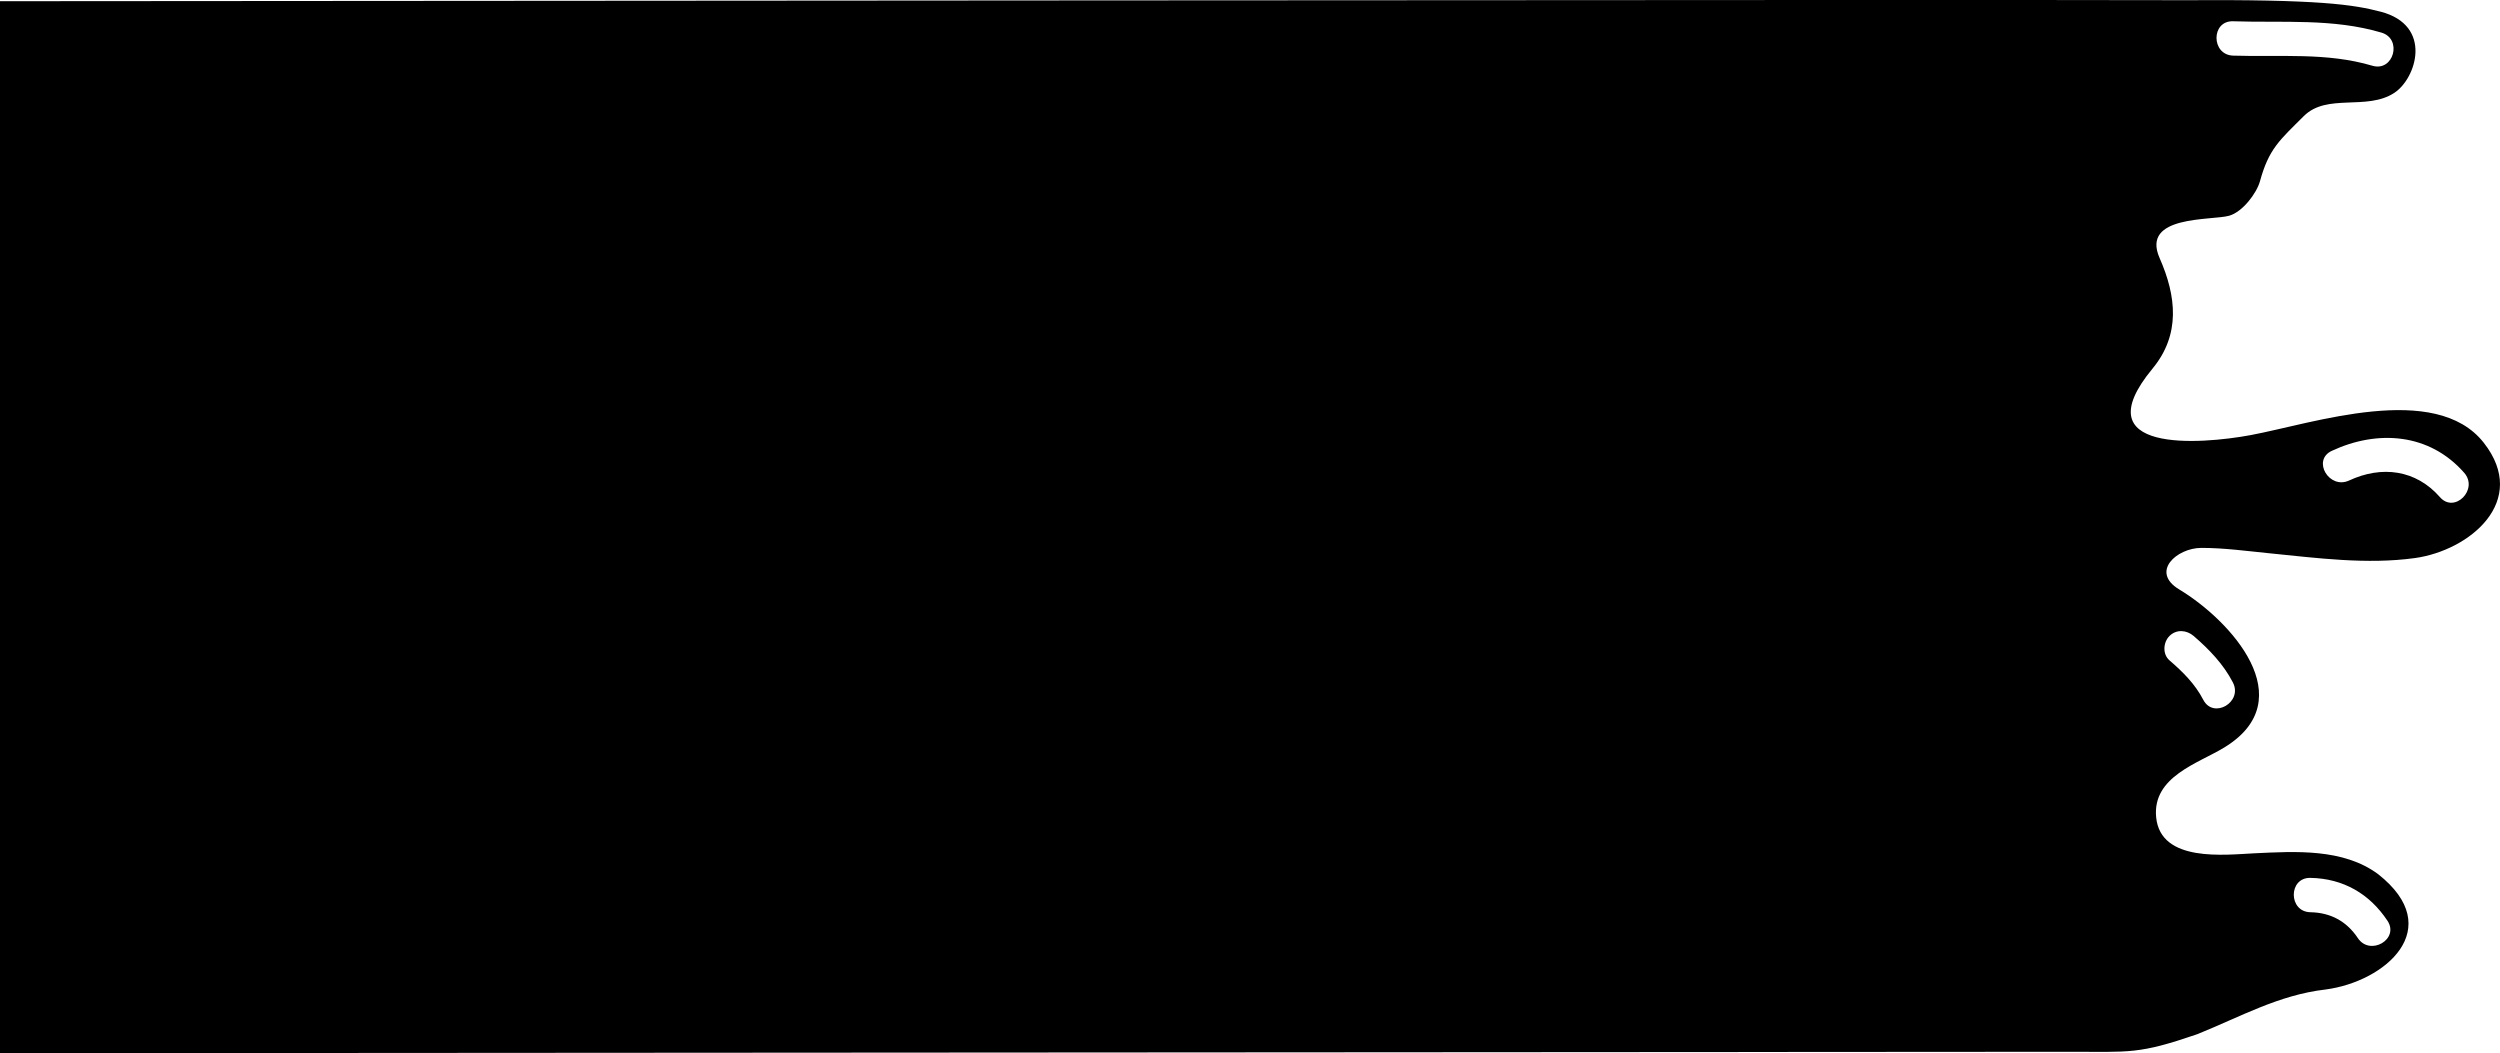 <?xml version="1.0" encoding="UTF-8" standalone="no"?>
<!DOCTYPE svg PUBLIC "-//W3C//DTD SVG 1.1//EN" "http://www.w3.org/Graphics/SVG/1.1/DTD/svg11.dtd">
<svg
   x="0px"
   y="0px"
   width="771.824"
   height="325.146"
   viewBox="0 0 771.824 325.146"
   xmlns="http://www.w3.org/2000/svg"
   xmlns:xlink="http://www.w3.org/1999/xlink"
   xml:space="preserve">
<g id="paintSpread"><path
         d="m 638.388,324.715 c 19.481,-0.002 21.698,0.836 39.918,-5.408 13.235,-5.313 25.176,-12.143 39.618,-13.812 18.457,-2.4 37.569,-18.843 16.275,-35.615 -10.791,-8.003 -25.601,-7.037 -38.173,-6.444 -9.01,0.425 -28.978,2.954 -30.354,-11.102 -1.232,-12.562 12.92,-16.614 21.033,-21.564 24.312,-14.838 1.885,-39.287 -13.902,-48.783 -9.067,-5.45 -0.741,-12.836 6.829,-12.836 6.97,0 14.002,0.963 20.931,1.654 14.799,1.473 30.121,3.532 44.961,1.489 16.887,-2.322 35.429,-17.593 21.282,-35.612 -14.938,-19.03 -52.895,-5.893 -71.96,-2.352 -15.581,2.895 -51.968,5.691 -30.303,-20.525 8.71,-10.543 7.374,-22.364 2.195,-34.135 -5.882,-13.354 16.125,-11.531 21.489,-13.074 4.143,-1.191 8.472,-6.934 9.507,-10.688 2.74,-9.989 6.059,-12.635 13.521,-20.07 7.167,-7.151 19.413,-1.59 27.921,-7.156 6.871,-4.49 11.991,-20.82 -4.157,-25.062 -8.467,-2.199 -18.665,-3.851 -61.55,-3.561 C 609.417,-0.177 64.053,0.374 0,0.374 L 0,325.146 Z m 94.029,-304.419 c -14.018,-4.174 -28.573,-2.646 -42.994,-3.122 -6.819,-0.229 -6.84,-10.833 0,-10.605 15.385,0.519 30.856,-0.947 45.821,3.506 6.536,1.947 3.749,12.178 -2.827,10.221 z m 20.863,133.187 c -7.431,-8.492 -17.983,-9.817 -28.039,-5.137 -6.157,2.869 -11.548,-6.271 -5.349,-9.155 14.183,-6.606 30.173,-5.457 40.891,6.789 4.479,5.126 -2.993,12.66 -7.503,7.503 z m -73.069,62.559 c -2.542,-4.898 -6.302,-8.606 -10.444,-12.184 -2.189,-1.893 -1.932,-5.567 0,-7.498 2.154,-2.151 5.313,-1.887 7.498,0 4.77,4.125 9.171,8.681 12.091,14.328 3.148,6.061 -5.996,11.425 -9.145,5.354 z m 47.722,73.571 c -3.479,-5.217 -8.409,-7.858 -14.648,-7.979 -6.83,-0.132 -6.841,-10.737 0,-10.605 10.107,0.191 18.222,4.852 23.793,13.23 3.805,5.716 -5.385,11.018 -9.145,5.354 z"></path></g></svg>
